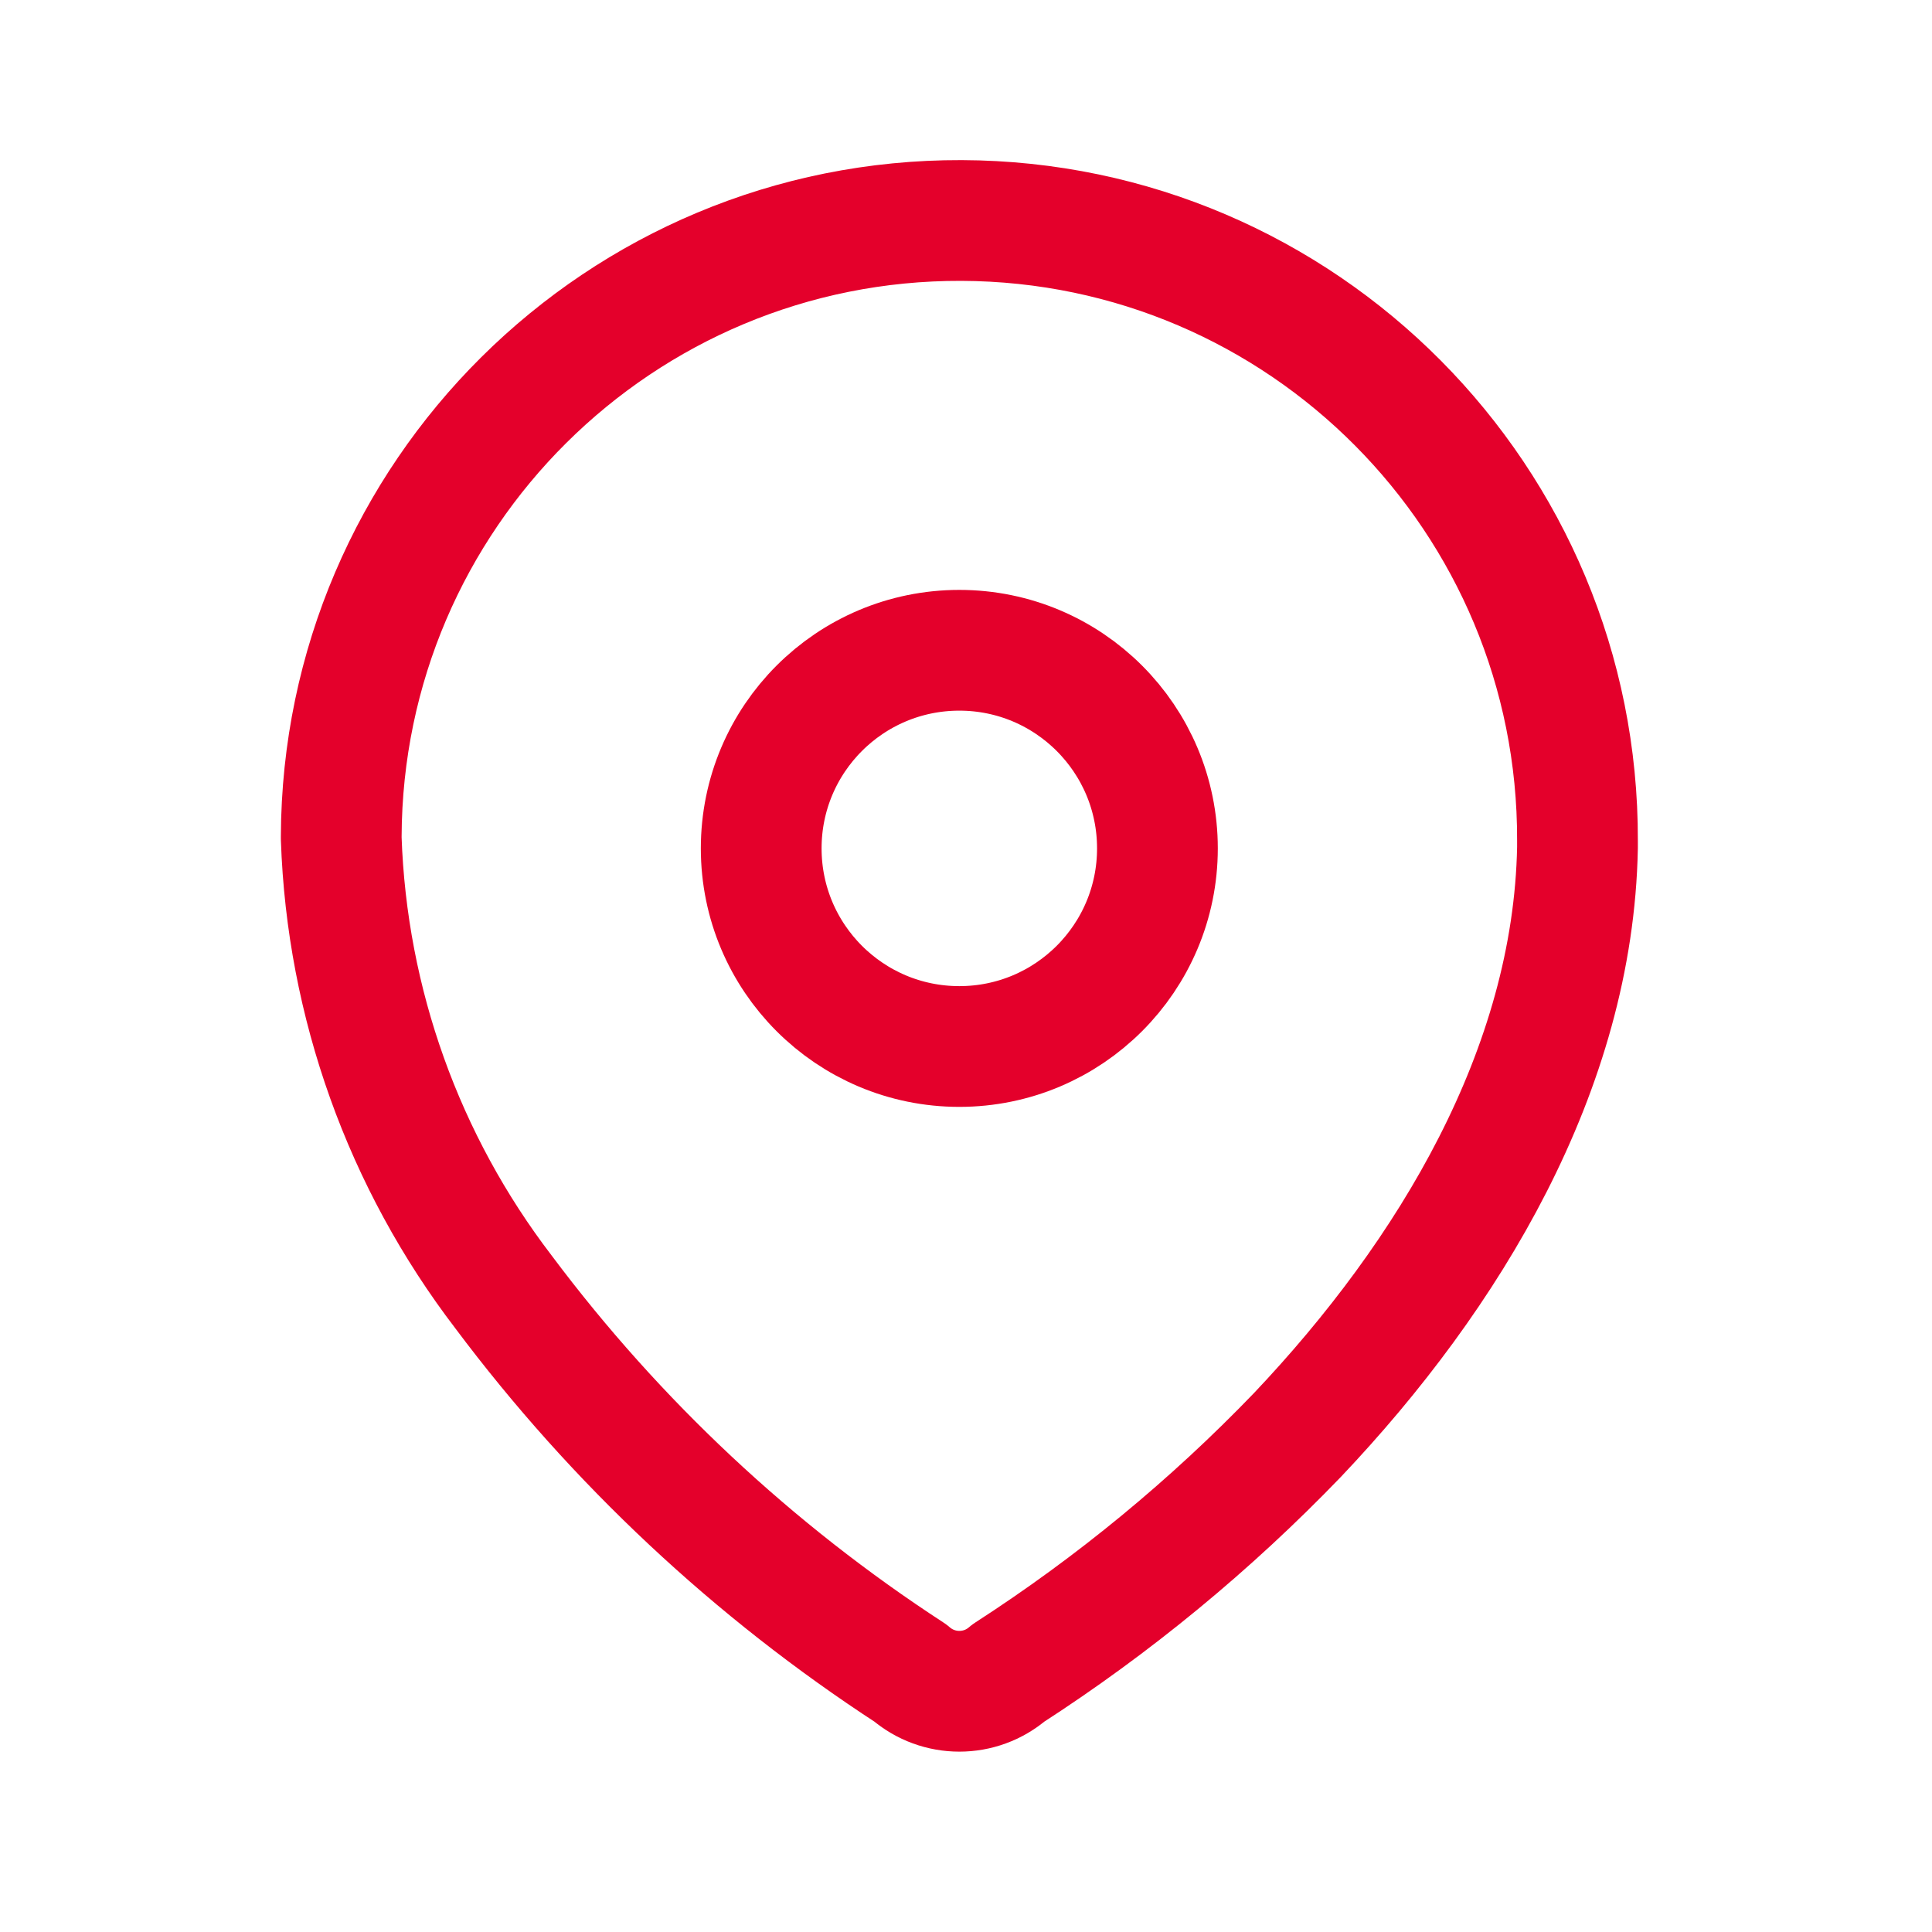 <svg class="icon" width="24" height="24" viewBox="0 0 24 24" fill="none" xmlns="http://www.w3.org/2000/svg">
<g>
<path fill-rule="evenodd" clip-rule="evenodd" d="M4.239 10.391C4.254 6.151 7.703 2.725 11.944 2.739C16.184 2.754 19.61 6.203 19.596 10.444V10.53C19.544 13.287 18.004 15.835 16.117 17.826C15.038 18.947 13.833 19.939 12.526 20.783C12.177 21.085 11.658 21.085 11.309 20.783C9.36 19.514 7.65 17.913 6.257 16.052C5.014 14.429 4.309 12.46 4.239 10.417L4.239 10.391Z" stroke="#E4002B" stroke-width="1.5" stroke-linecap="round" stroke-linejoin="round"/>
<circle cx="11.917" cy="10.539" r="2.461" stroke="#E4002B" stroke-width="1.5" stroke-linecap="round" stroke-linejoin="round"/>
</g>
</svg>
